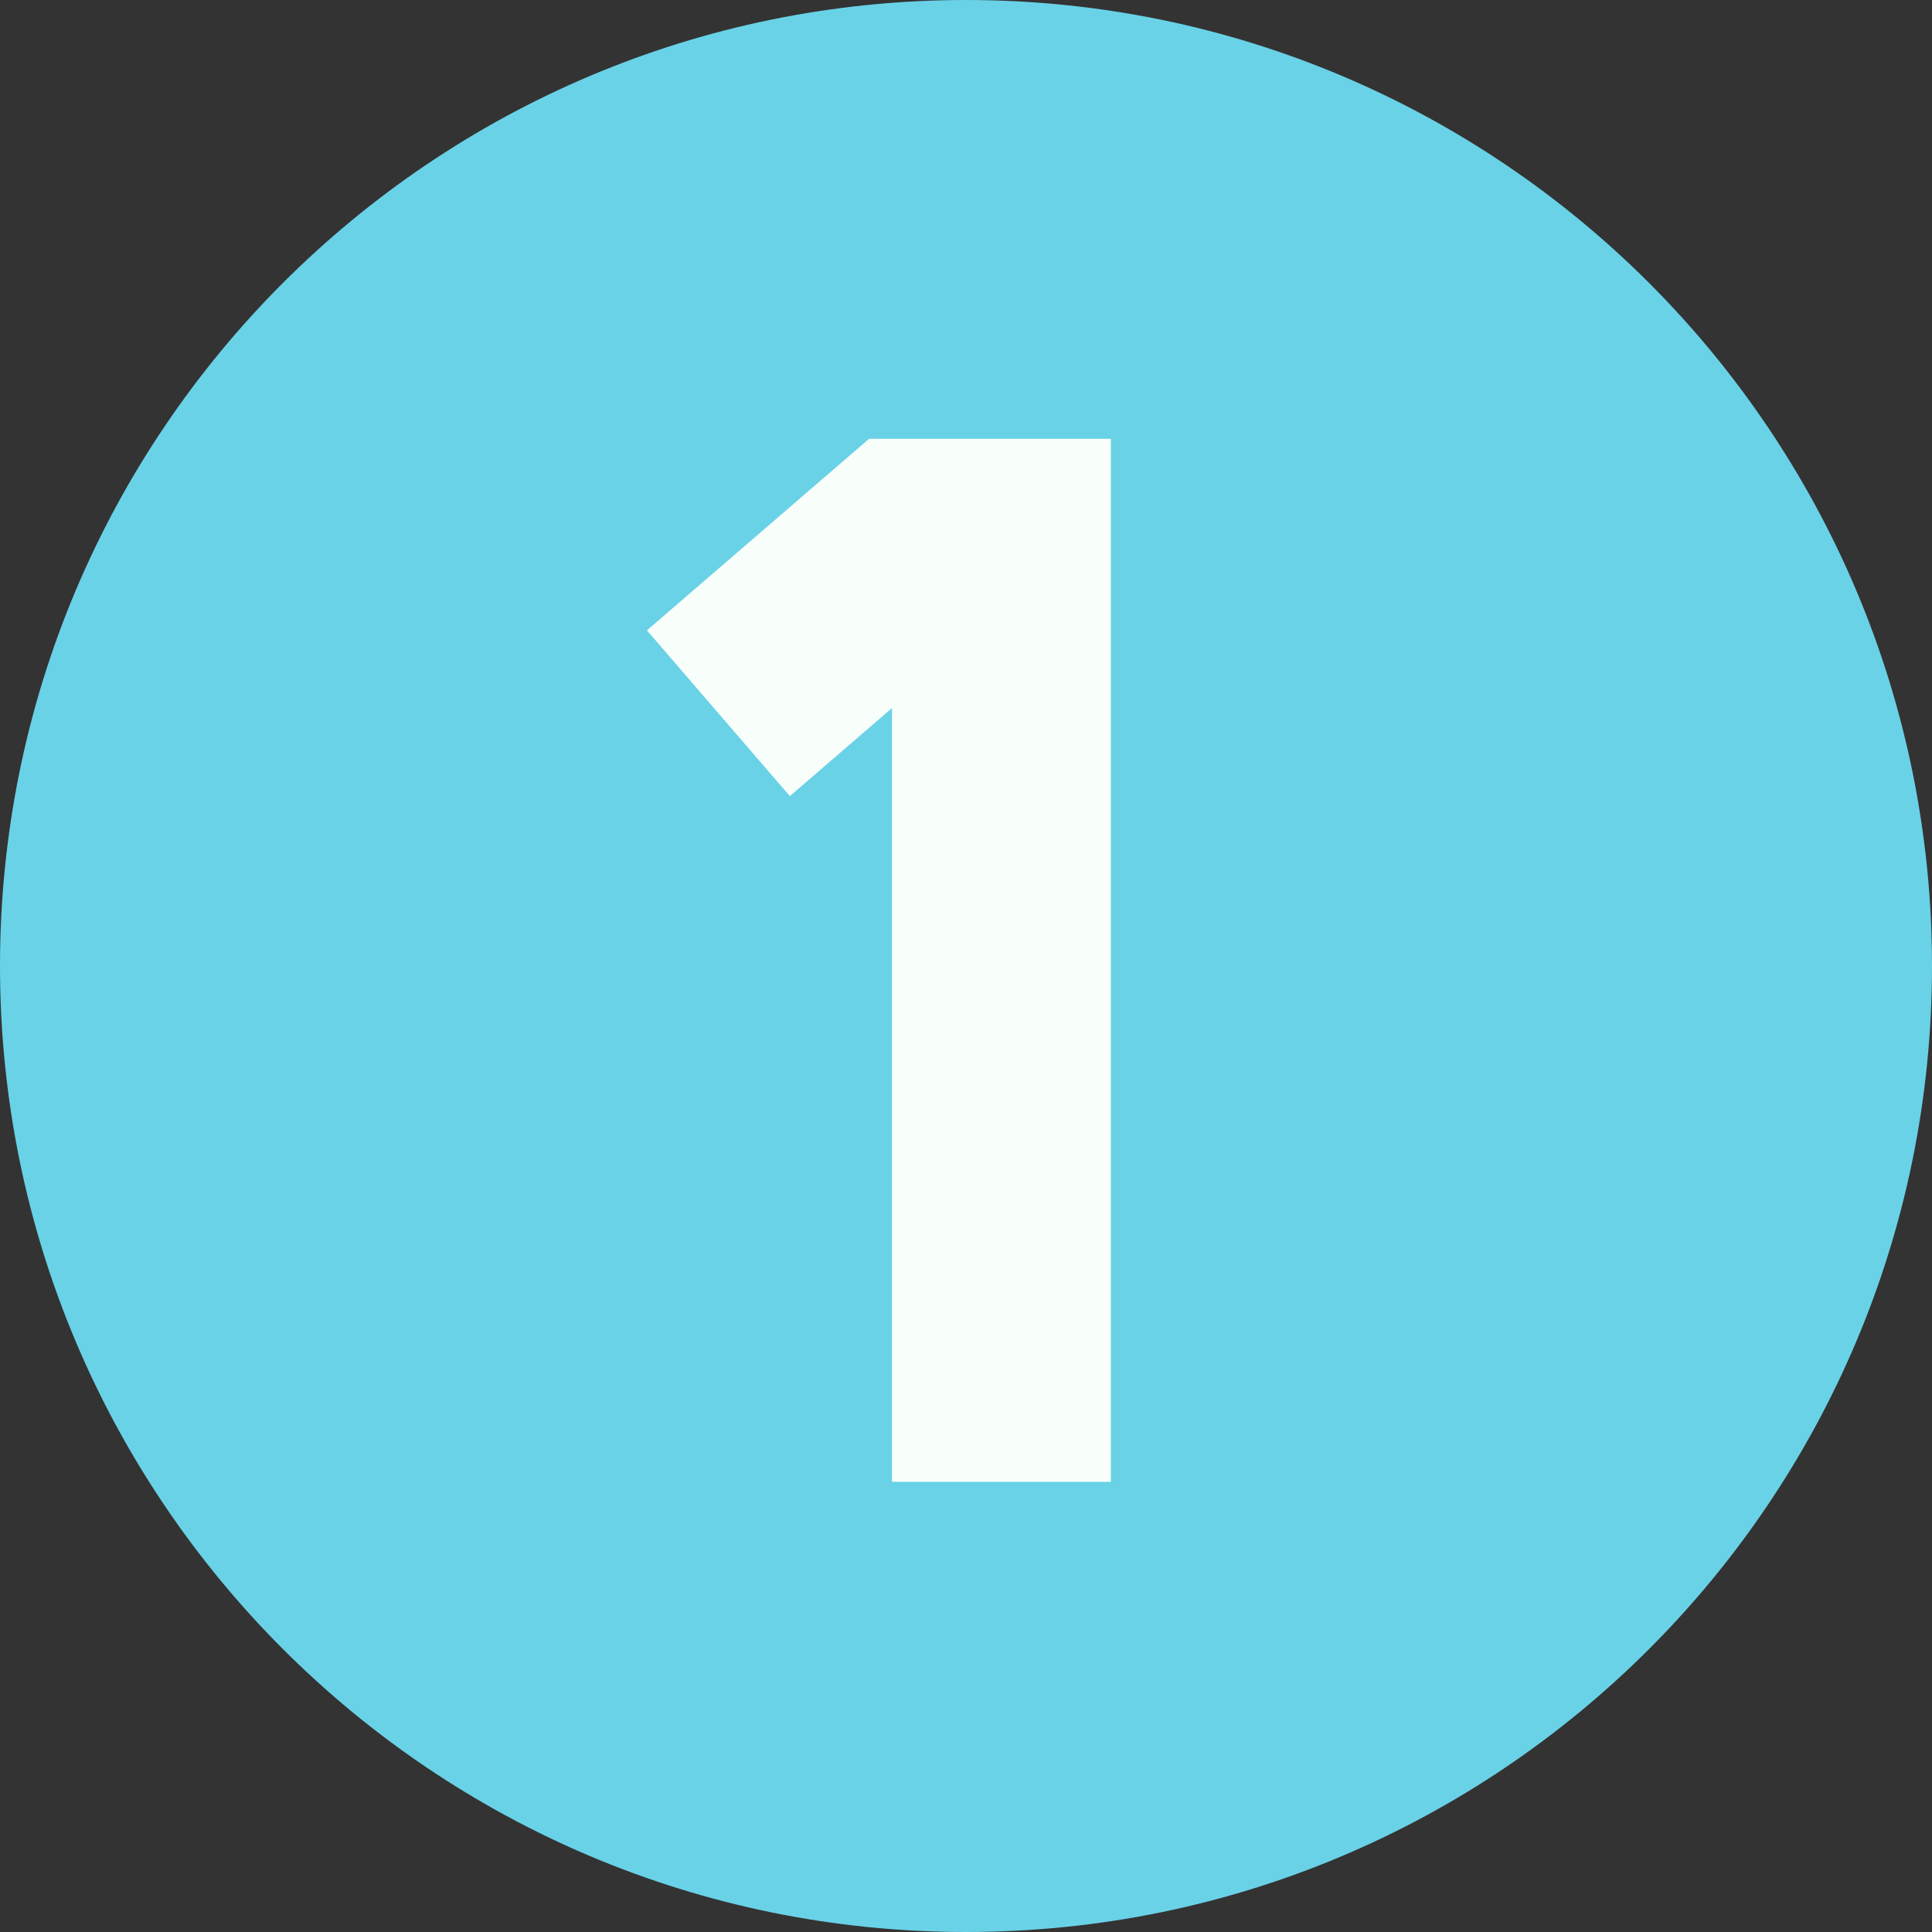 <svg width="55" height="55" viewBox="0 0 55 55" fill="none" xmlns="http://www.w3.org/2000/svg">
<rect x="0" y="0" width="55" height="55" fill="#333333" stroke="none"/>
<path d="M27.5 55C42.688 55 55 42.688 55 27.5C55 12.312 42.688 0 27.5 0C12.312 0 0 12.312 0 27.5C0 42.688 12.312 55 27.5 55Z" fill="#69D2E7"/>
<path d="M31.624 12.492V42.184H25.393V20.157L22.485 22.664L18.417 17.945L24.366 12.815L24.741 12.492H31.624Z" fill="#F8FFFB"/>
</svg>
